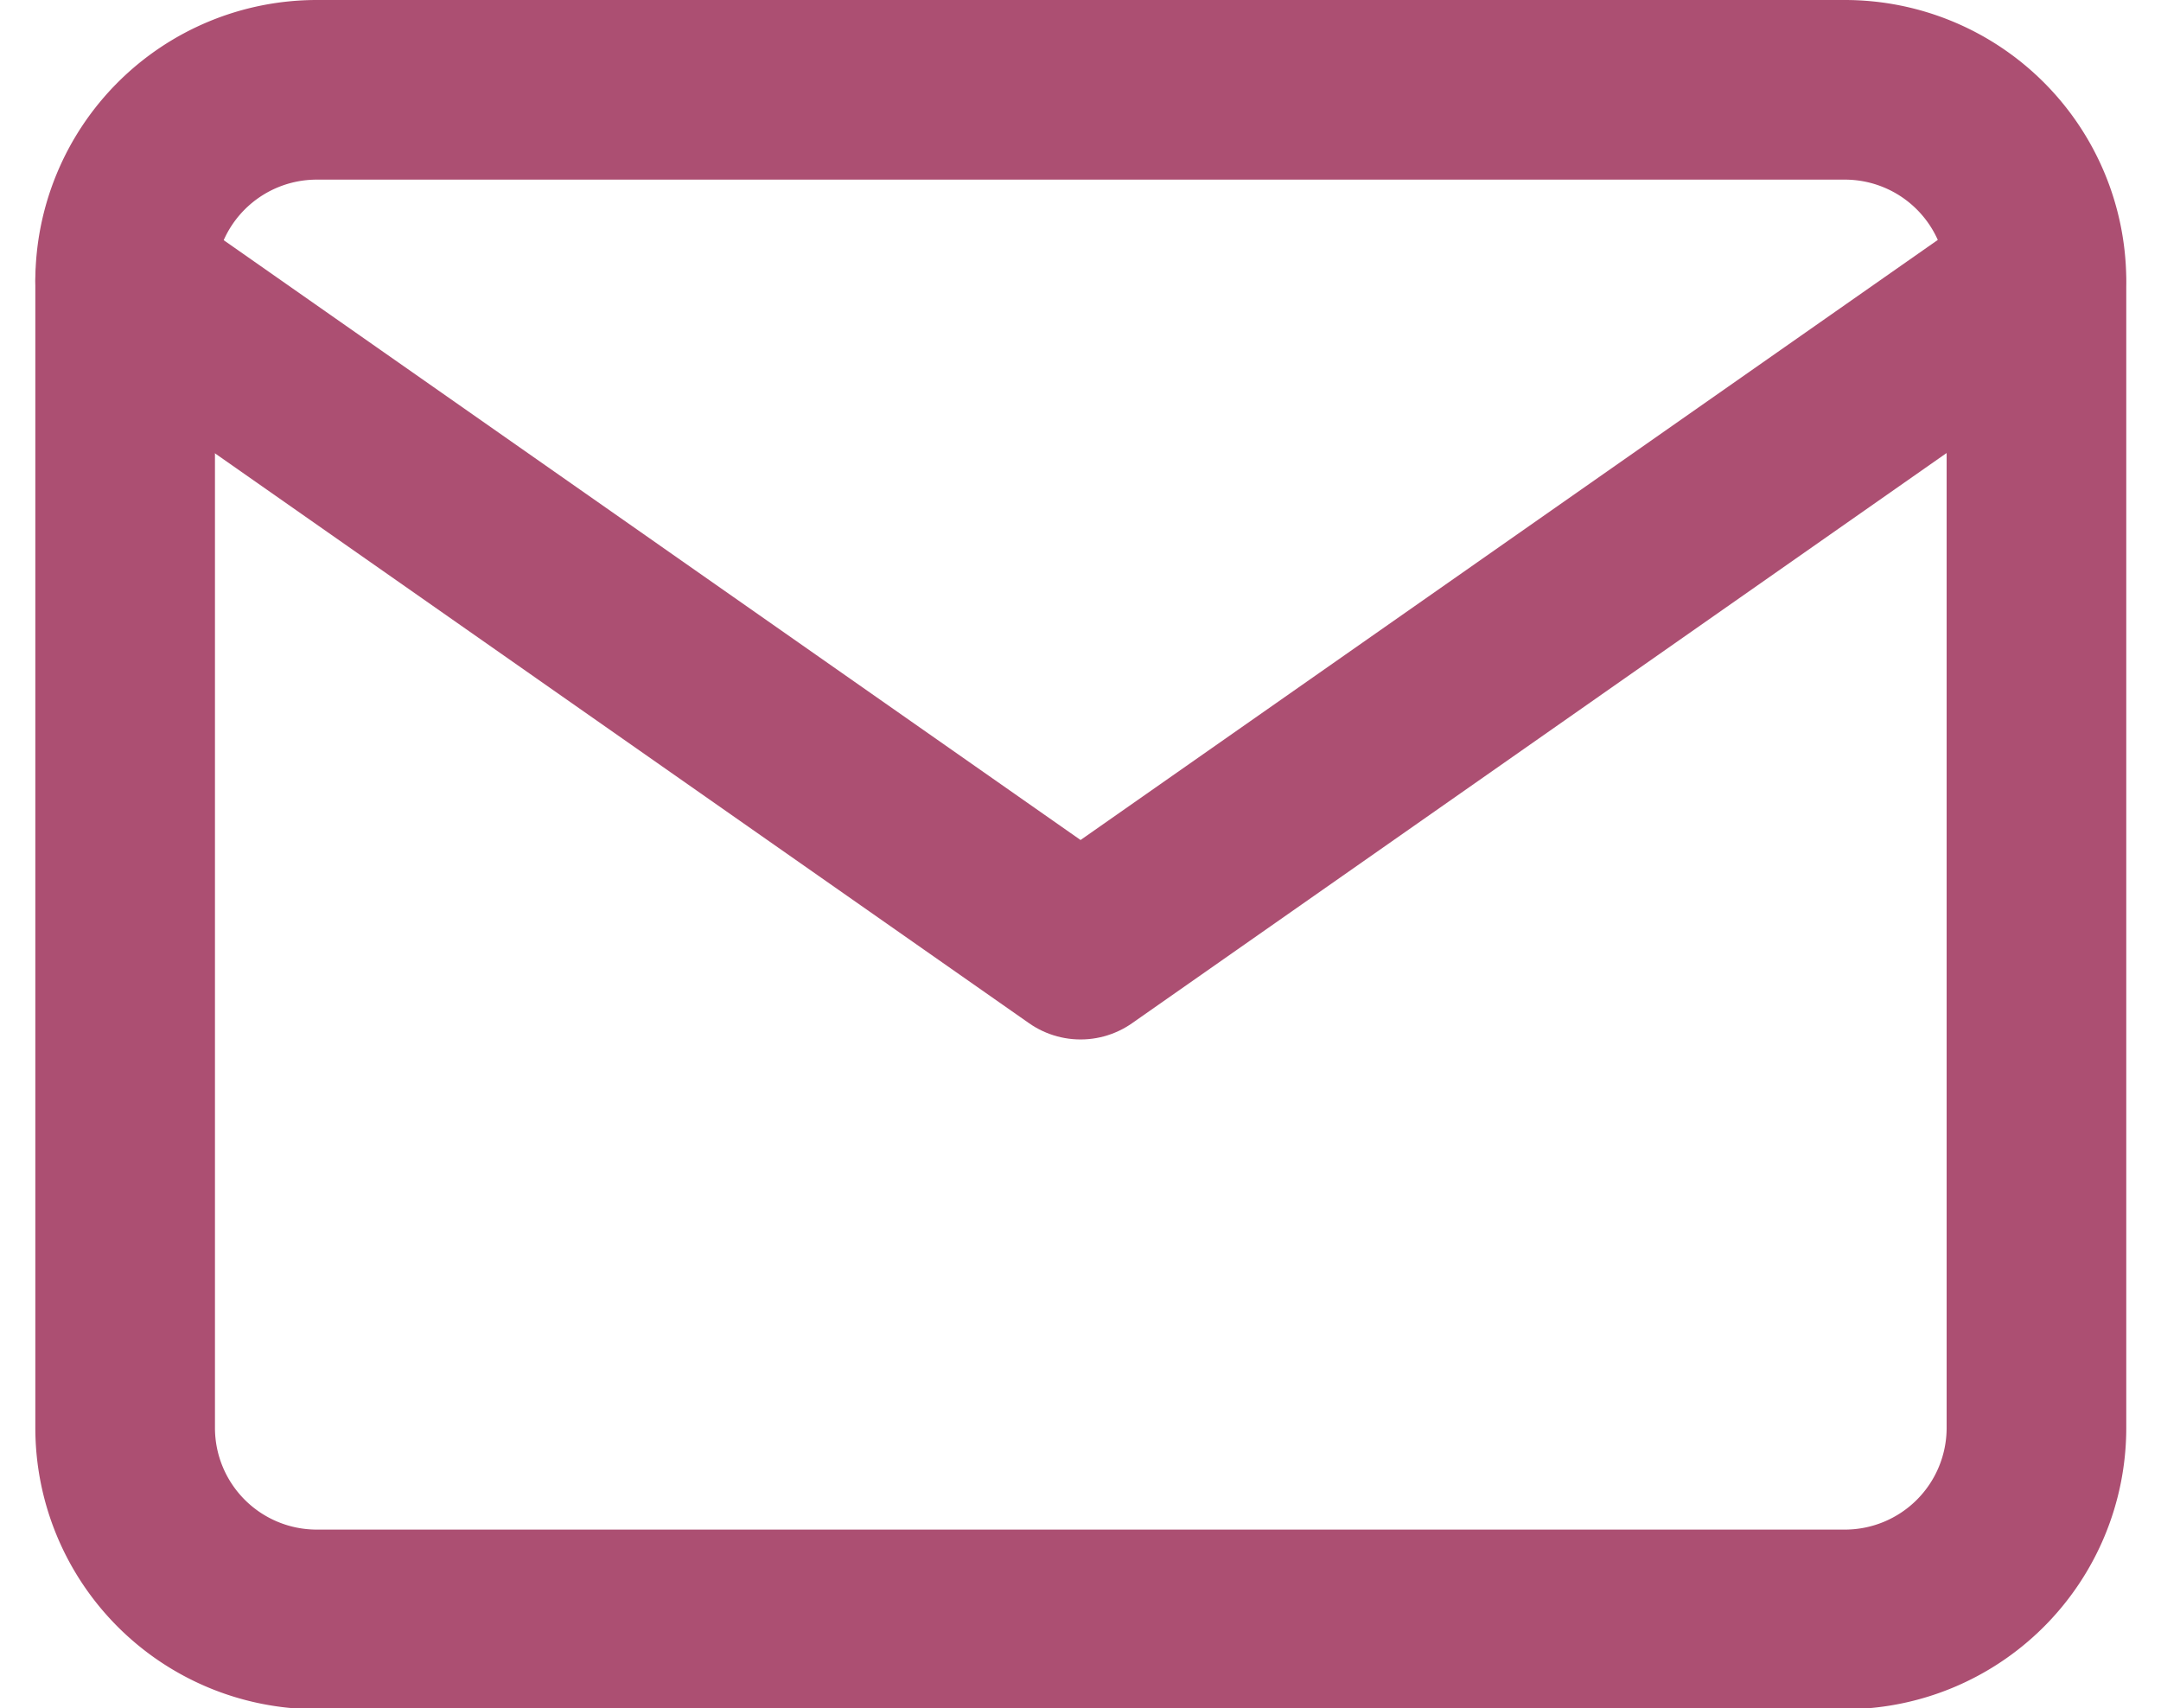 <svg xmlns="http://www.w3.org/2000/svg" width="18.045" height="14.265" viewBox="0 0 18.045 14.265">
  <g id="Group_57319" data-name="Group 57319" transform="translate(-1227.955 -424.762)">
    <path id="Path_69" data-name="Path 69" d="M4.6,6H17.36a1.6,1.6,0,0,1,1.6,1.6v9.573a1.6,1.6,0,0,1-1.6,1.6H4.6a1.6,1.6,0,0,1-1.6-1.6V7.6A1.6,1.6,0,0,1,4.6,6Z" transform="translate(1226 419.512)" fill="none" stroke="#ac4f72" stroke-linecap="round" stroke-linejoin="round" stroke-width="1.5"/>
    <path id="Path_70" data-name="Path 70" d="M18.956,9l-7.978,5.585L3,9" transform="translate(1226 418.107)" fill="none" stroke="#ac4f72" stroke-linecap="round" stroke-linejoin="round" stroke-width="1.5"/>
  </g>
</svg>
